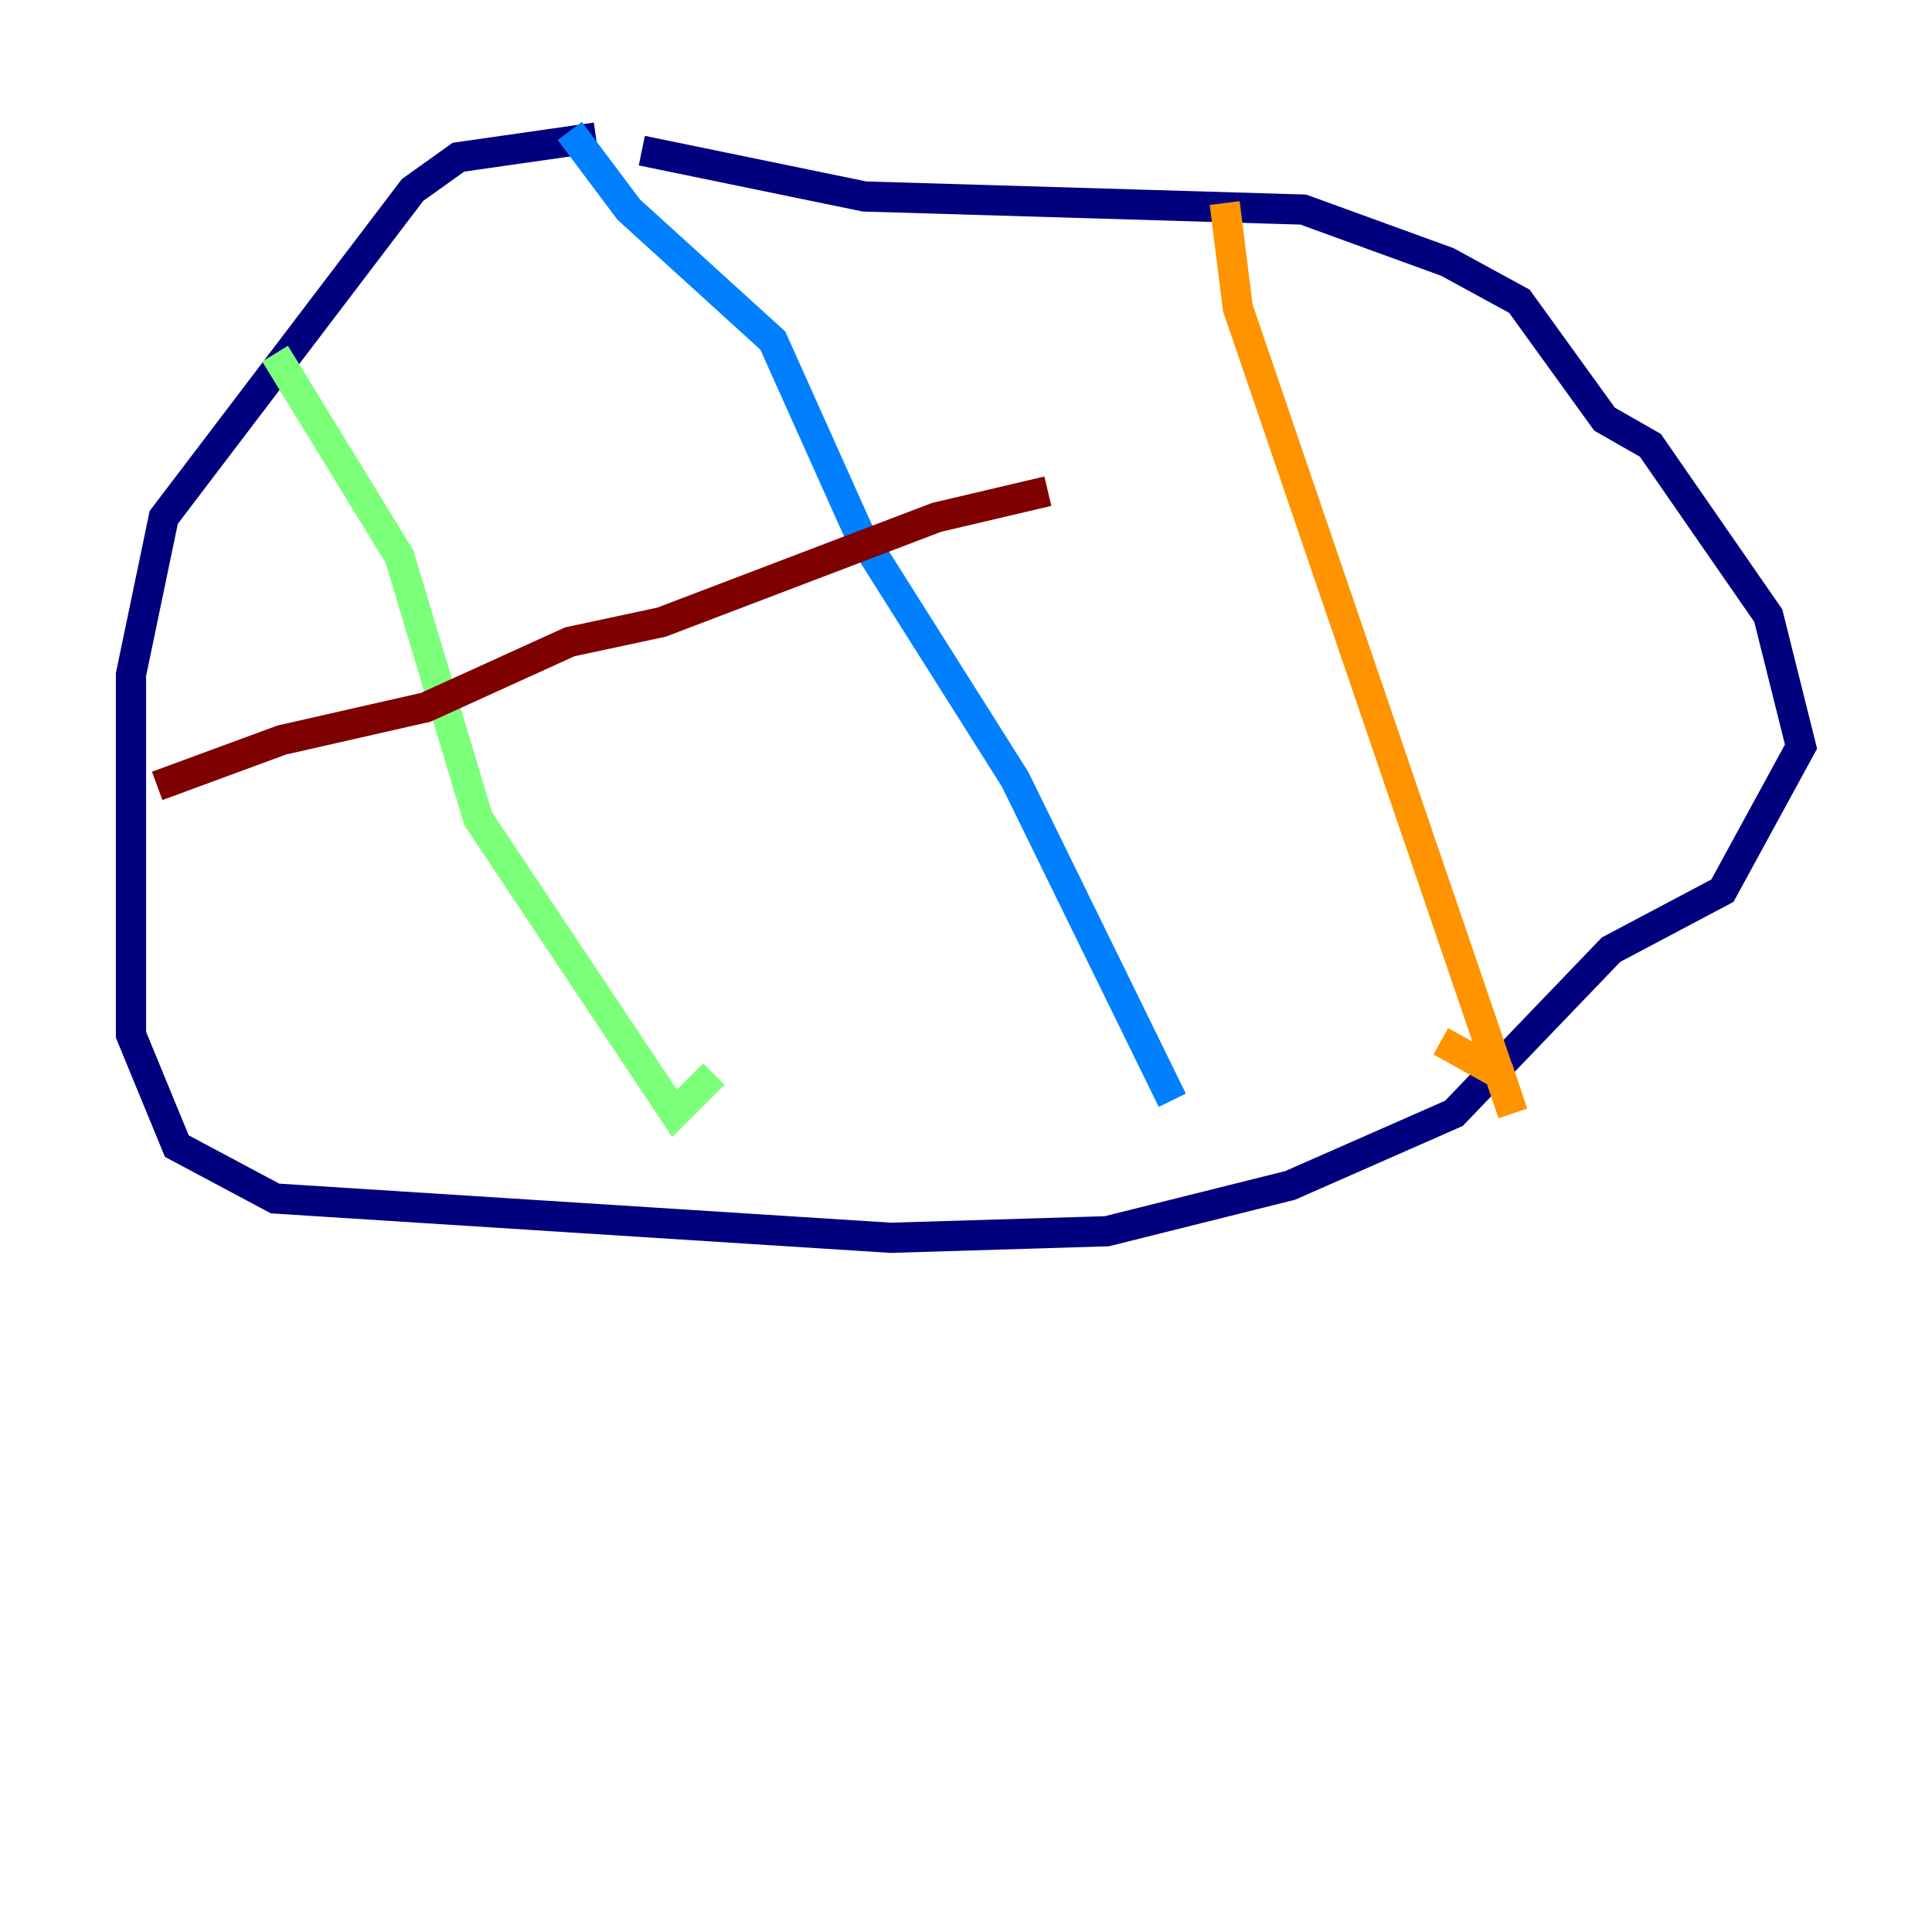 <?xml version="1.0" encoding="utf-8" ?>
<svg baseProfile="tiny" height="128" version="1.2" viewBox="0,0,128,128" width="128" xmlns="http://www.w3.org/2000/svg" xmlns:ev="http://www.w3.org/2001/xml-events" xmlns:xlink="http://www.w3.org/1999/xlink"><defs /><polyline fill="none" points="39.485,9.112 30.373,10.414 27.336,12.583 10.848,34.278 8.678,44.691 8.678,68.556 11.715,75.932 18.224,79.403 59.01,82.007 73.329,81.573 85.478,78.536 96.325,73.763 106.739,62.915 114.115,59.01 119.322,49.464 117.153,40.786 109.342,29.505 106.305,27.77 100.664,19.959 95.891,17.356 86.346,13.885 57.275,13.017 42.522,9.98" stroke="#00007f" stroke-width="2" /><polyline fill="none" points="37.749,8.678 41.654,13.885 51.2,22.563 56.841,35.146 67.254,51.634 77.668,72.895" stroke="#0080ff" stroke-width="2" /><polyline fill="none" points="18.224,23.43 26.468,36.881 31.675,54.237 44.691,73.763 47.295,71.159" stroke="#7cff79" stroke-width="2" /><polyline fill="none" points="81.139,13.451 82.007,20.393 100.231,73.763 99.363,71.159 95.458,68.99" stroke="#ff9400" stroke-width="2" /><polyline fill="none" points="10.414,52.068 18.658,49.031 28.203,46.861 37.749,42.522 43.824,41.22 62.047,34.278 69.424,32.542" stroke="#7f0000" stroke-width="2" /></svg>